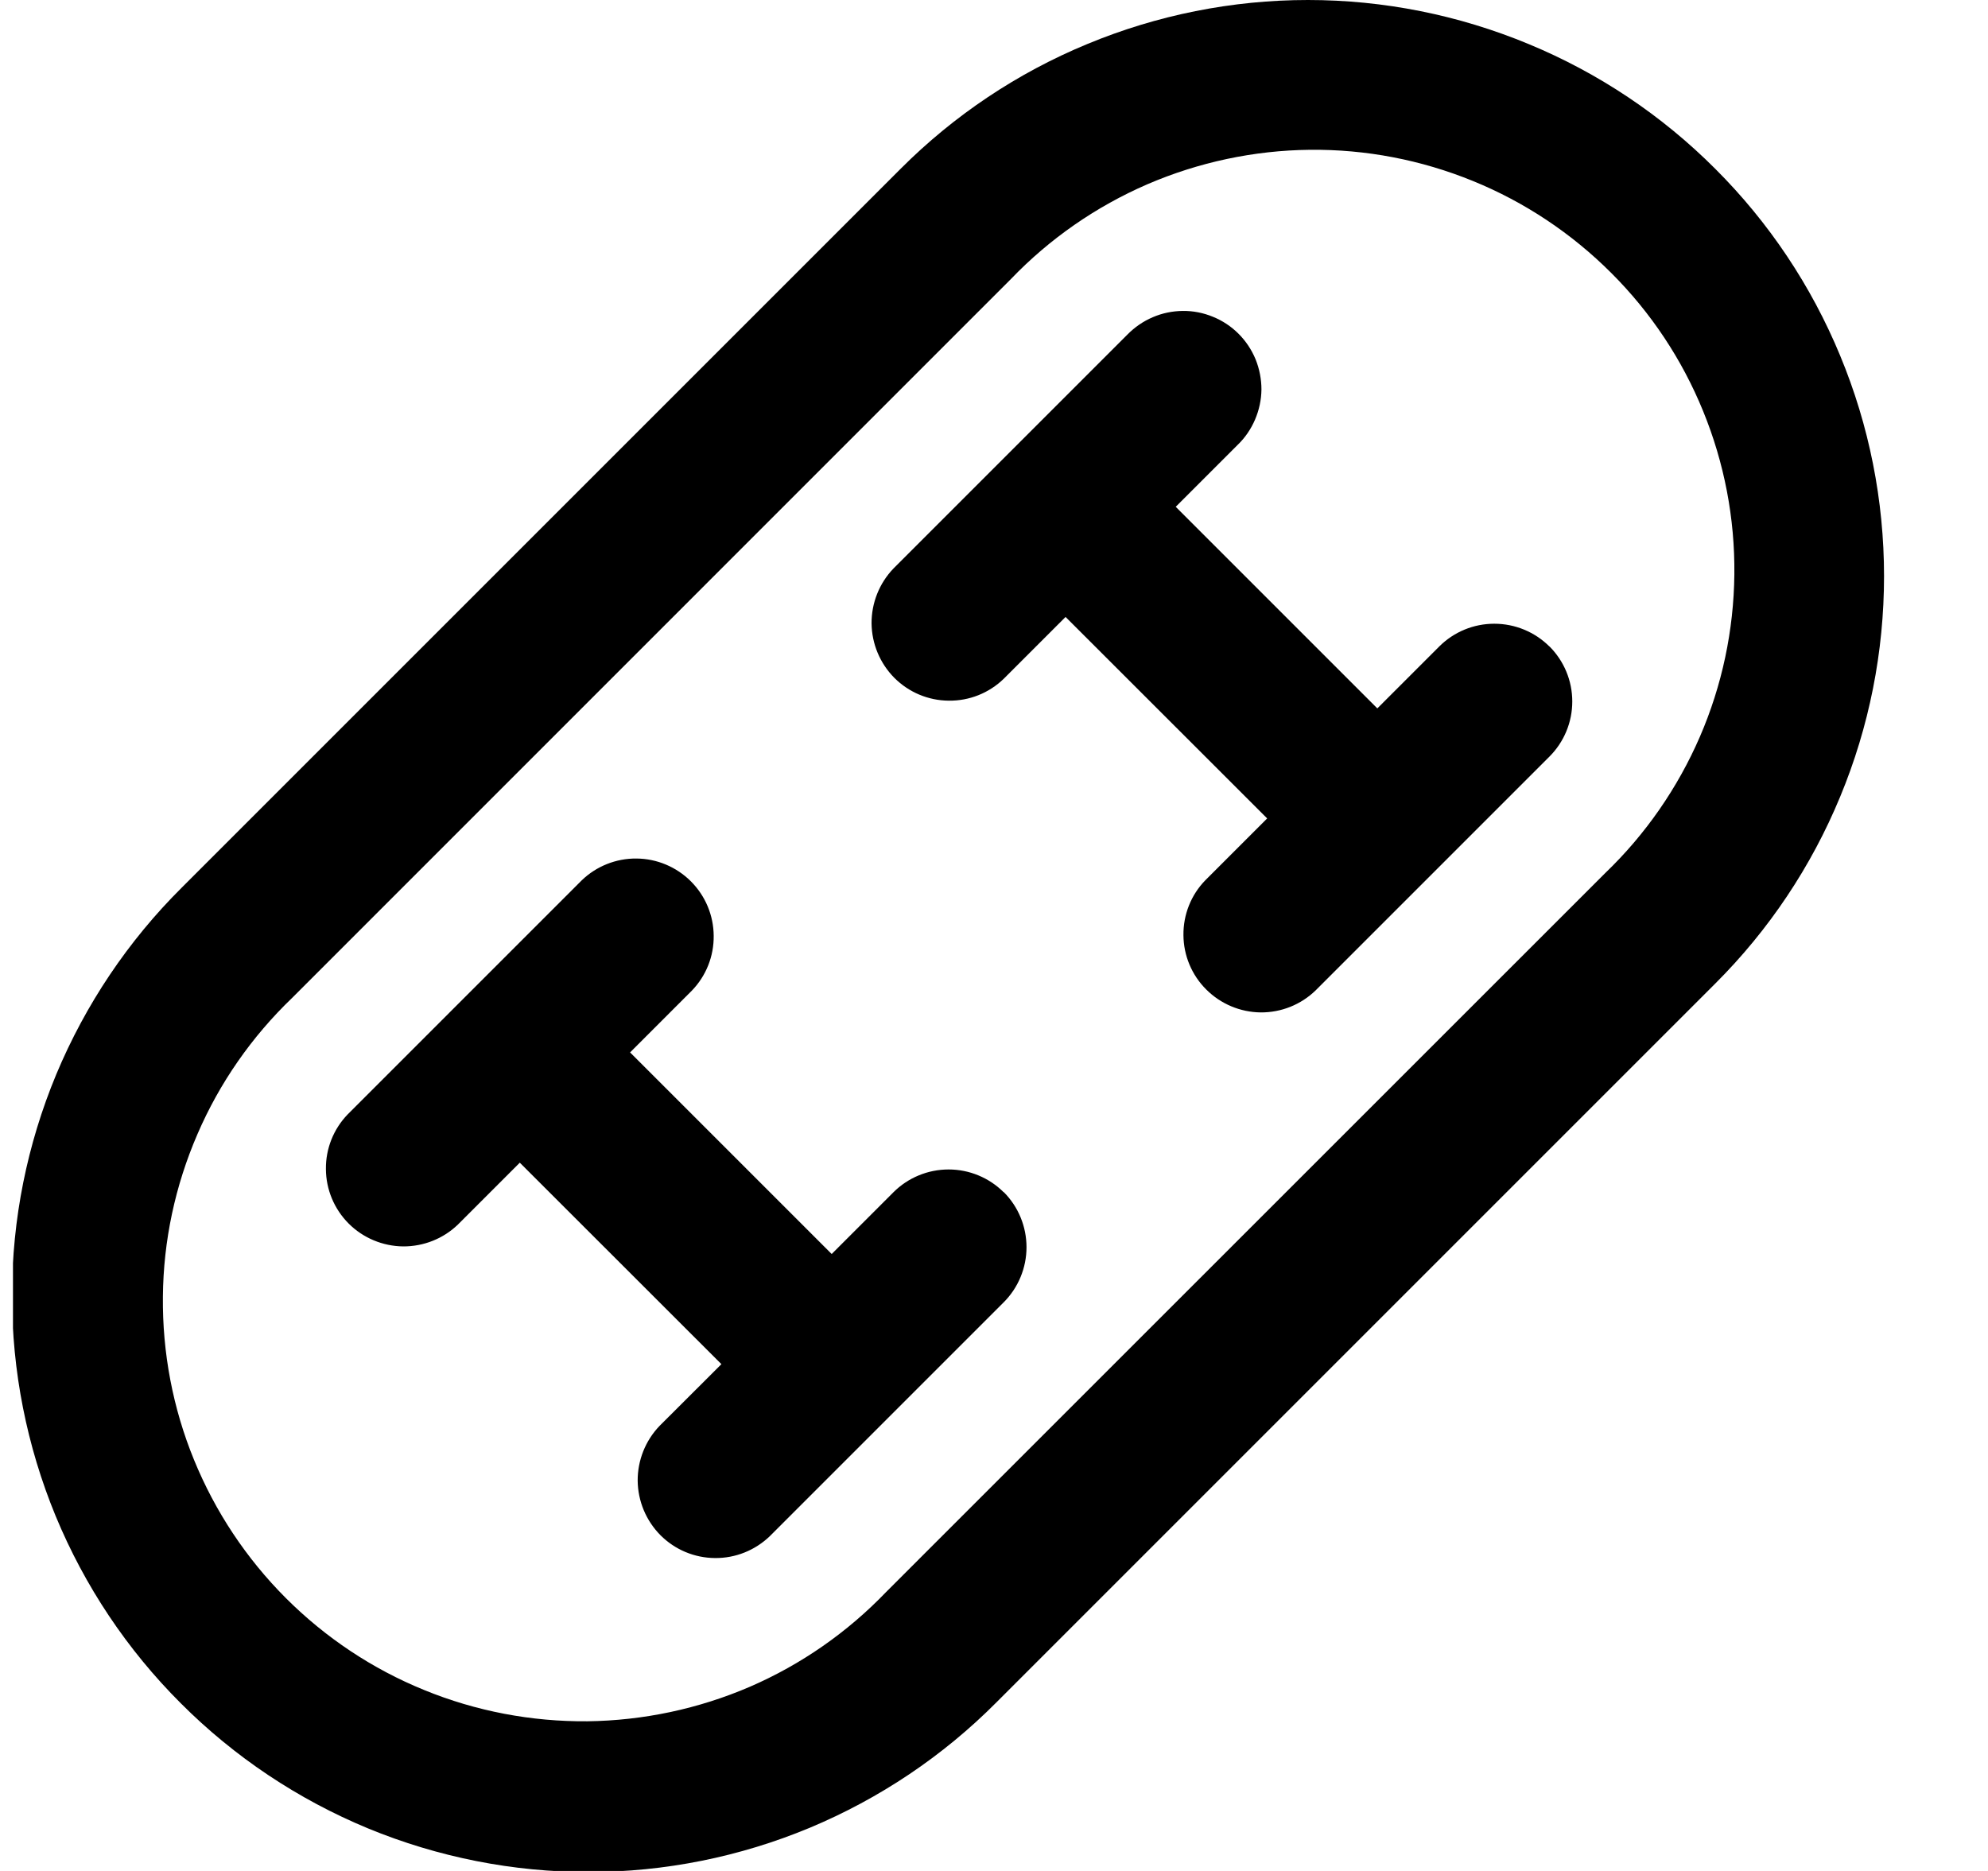 <svg width="17" height="16" viewBox="0 0 17 16" fill="none" xmlns="http://www.w3.org/2000/svg">
<g clip-path="url(#clip0_483_13793)">
<path d="M14.668 1.444C14.211 0.986 13.668 0.623 13.07 0.376C12.472 0.128 11.832 0 11.185 0C10.538 0 9.897 0.128 9.299 0.376C8.701 0.623 8.158 0.986 7.701 1.444L1.555 7.59C1.095 8.047 0.731 8.59 0.481 9.188C0.232 9.787 0.103 10.428 0.103 11.076C0.102 11.724 0.229 12.366 0.476 12.965C0.724 13.564 1.087 14.108 1.546 14.566C2.004 15.025 2.548 15.388 3.147 15.636C3.746 15.883 4.388 16.01 5.036 16.009C5.684 16.009 6.326 15.88 6.924 15.631C7.522 15.381 8.065 15.017 8.522 14.557L14.668 8.411C15.126 7.954 15.489 7.411 15.736 6.813C15.984 6.215 16.111 5.574 16.111 4.927C16.111 4.28 15.984 3.64 15.736 3.042C15.489 2.444 15.126 1.901 14.668 1.444ZM13.726 7.467L7.578 13.614C7.247 13.959 6.851 14.235 6.412 14.425C5.973 14.614 5.501 14.714 5.023 14.72C4.545 14.724 4.07 14.634 3.628 14.453C3.185 14.273 2.783 14.005 2.445 13.667C2.107 13.329 1.84 12.927 1.659 12.484C1.478 12.042 1.388 11.567 1.393 11.089C1.397 10.611 1.498 10.139 1.688 9.7C1.877 9.261 2.153 8.865 2.498 8.534L8.645 2.386C8.976 2.041 9.373 1.766 9.811 1.576C10.25 1.387 10.723 1.286 11.201 1.281C11.679 1.276 12.153 1.367 12.596 1.548C13.038 1.728 13.44 1.996 13.778 2.334C14.117 2.672 14.384 3.074 14.564 3.516C14.745 3.959 14.836 4.433 14.831 4.911C14.826 5.39 14.726 5.862 14.536 6.301C14.346 6.739 14.071 7.136 13.726 7.467ZM13.25 5.528C13.375 5.653 13.445 5.822 13.445 5.999C13.445 6.176 13.375 6.345 13.25 6.47L11.25 8.47C11.124 8.592 10.956 8.659 10.781 8.658C10.606 8.656 10.439 8.586 10.315 8.462C10.191 8.339 10.121 8.171 10.12 7.997C10.118 7.822 10.185 7.653 10.307 7.528L10.836 6.999L9.112 5.276L8.583 5.805C8.457 5.927 8.289 5.994 8.114 5.992C7.939 5.991 7.772 5.921 7.648 5.797C7.525 5.673 7.455 5.506 7.453 5.331C7.452 5.157 7.519 4.988 7.64 4.862L9.64 2.862C9.702 2.799 9.775 2.748 9.857 2.713C9.938 2.678 10.025 2.66 10.114 2.659C10.203 2.658 10.29 2.675 10.372 2.709C10.454 2.742 10.529 2.792 10.591 2.854C10.654 2.917 10.703 2.991 10.737 3.073C10.77 3.155 10.787 3.243 10.787 3.331C10.786 3.42 10.767 3.507 10.732 3.589C10.697 3.67 10.647 3.744 10.583 3.805L10.054 4.334L11.778 6.058L12.307 5.529C12.432 5.404 12.601 5.334 12.778 5.334C12.955 5.334 13.125 5.404 13.25 5.529V5.528ZM8.583 10.194C8.708 10.319 8.778 10.489 8.778 10.666C8.778 10.842 8.708 11.012 8.583 11.137L6.583 13.137C6.457 13.258 6.289 13.326 6.114 13.324C5.939 13.323 5.772 13.253 5.648 13.129C5.525 13.005 5.455 12.838 5.453 12.663C5.452 12.489 5.519 12.32 5.64 12.194L6.169 11.666L4.445 9.943L3.916 10.472C3.791 10.593 3.622 10.66 3.447 10.659C3.273 10.657 3.105 10.587 2.982 10.464C2.858 10.34 2.788 10.173 2.787 9.998C2.785 9.823 2.852 9.655 2.974 9.529L4.974 7.529C5.099 7.408 5.268 7.34 5.443 7.342C5.617 7.343 5.785 7.414 5.908 7.537C6.032 7.661 6.102 7.828 6.103 8.003C6.105 8.178 6.038 8.346 5.916 8.472L5.388 9L7.112 10.724L7.64 10.196C7.765 10.071 7.935 10.001 8.112 10.001C8.288 10.001 8.458 10.071 8.583 10.196V10.194Z" fill="black"/>
</g>
<defs>
<clipPath id="clip0_483_13793">
<rect width="16" height="16" fill="white" transform="translate(0.111)"/>
</clipPath>
</defs>
</svg>
